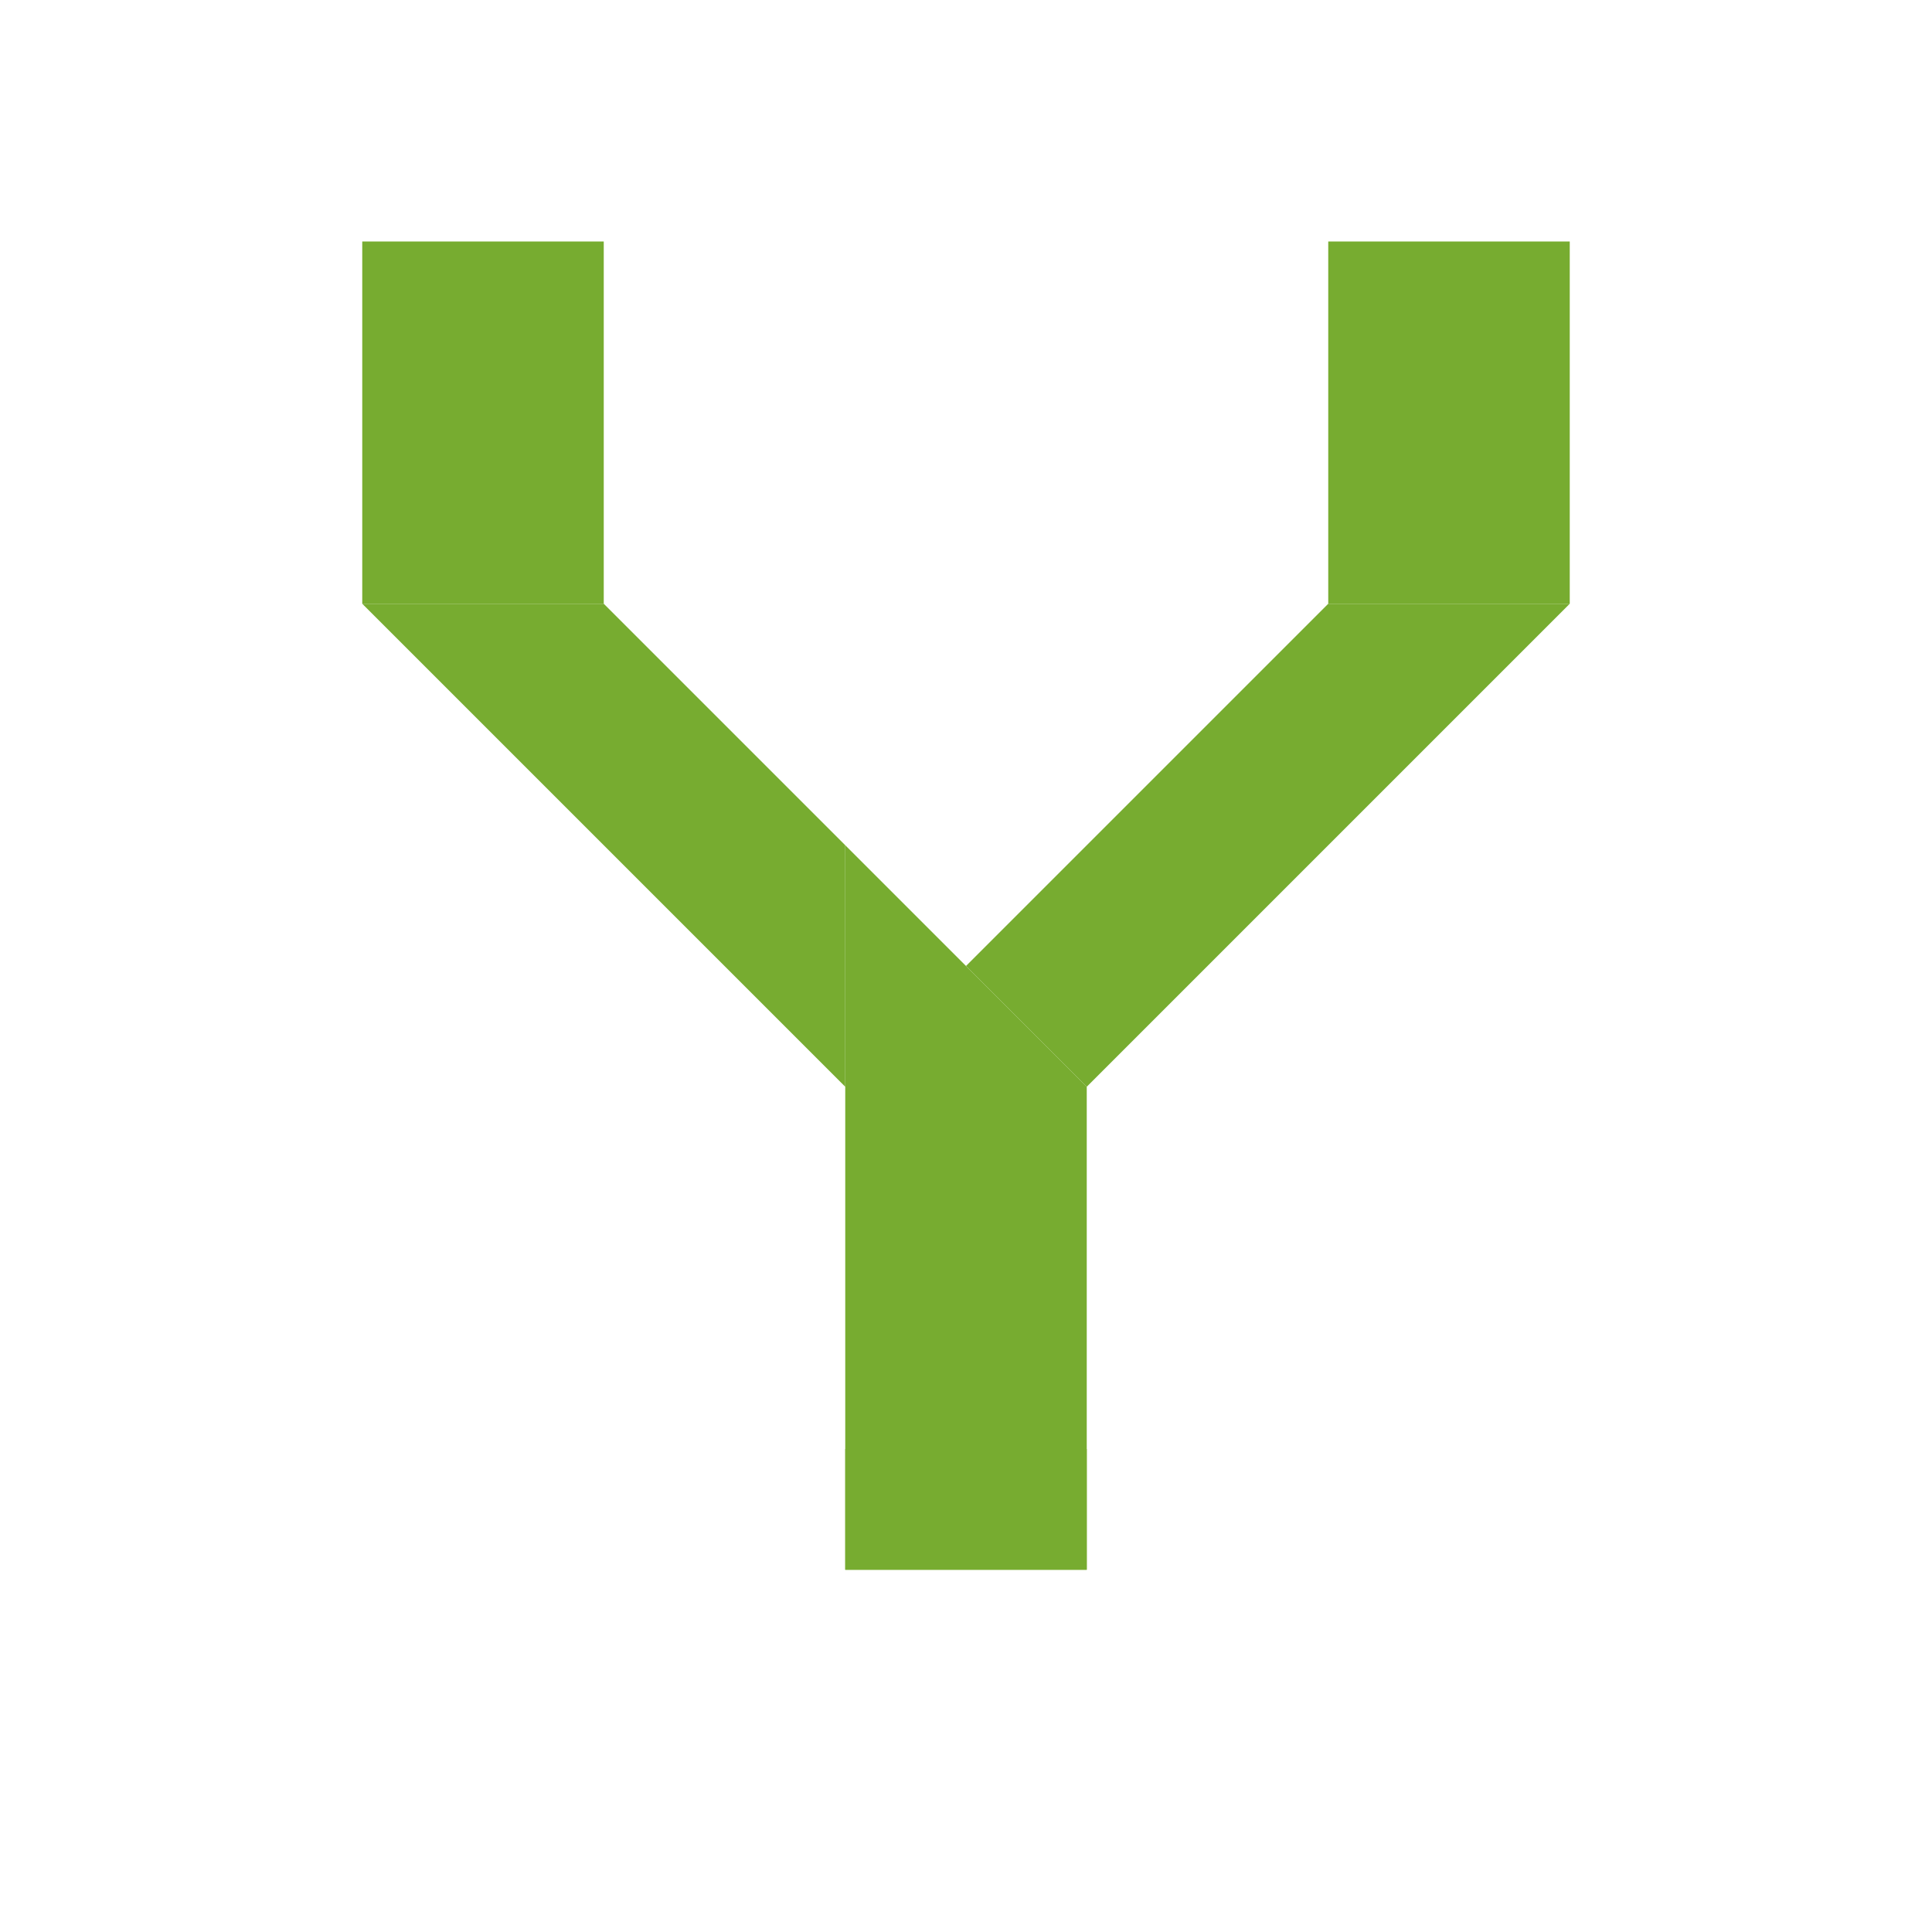 <?xml version="1.0" encoding="iso-8859-1"?>
<!-- Generator: Adobe Illustrator 19.2.1, SVG Export Plug-In . SVG Version: 6.00 Build 0)  -->
<svg version="1.1" xmlns="http://www.w3.org/2000/svg" xmlns:xlink="http://www.w3.org/1999/xlink" x="0px" y="0px"
	 viewBox="0 0 16 16" style="enable-background:new 0 0 16 16;" xml:space="preserve">
<g id="target_x5F_16">
	<g>
		<g>
			<g>
				<rect x="7" y="12" style="fill:#77AC30;" width="2" height="1"/>
				<g>
					<polygon style="fill:#77AC30;" points="9,13 7,13 7,7 9,9 					"/>
					<rect x="11" y="2" style="fill:#77AC30;" width="2" height="3"/>
					<polygon style="fill:#77AC30;" points="11,5 13,5 9,9 8,8 					"/>
					<rect x="3" y="2" transform="matrix(-1 -1.224647e-16 1.224647e-16 -1 8 7)" style="fill:#77AC30;" width="2" height="3"/>
					<polygon style="fill:#77AC30;" points="5,5 3,5 7,9 7,7 					"/>
				</g>
			</g>
		</g>
		<rect style="opacity:0;fill:#F0F0F0;" width="16" height="16"/>
	</g>
</g>
<g id="Layer_1">
</g>
</svg>
